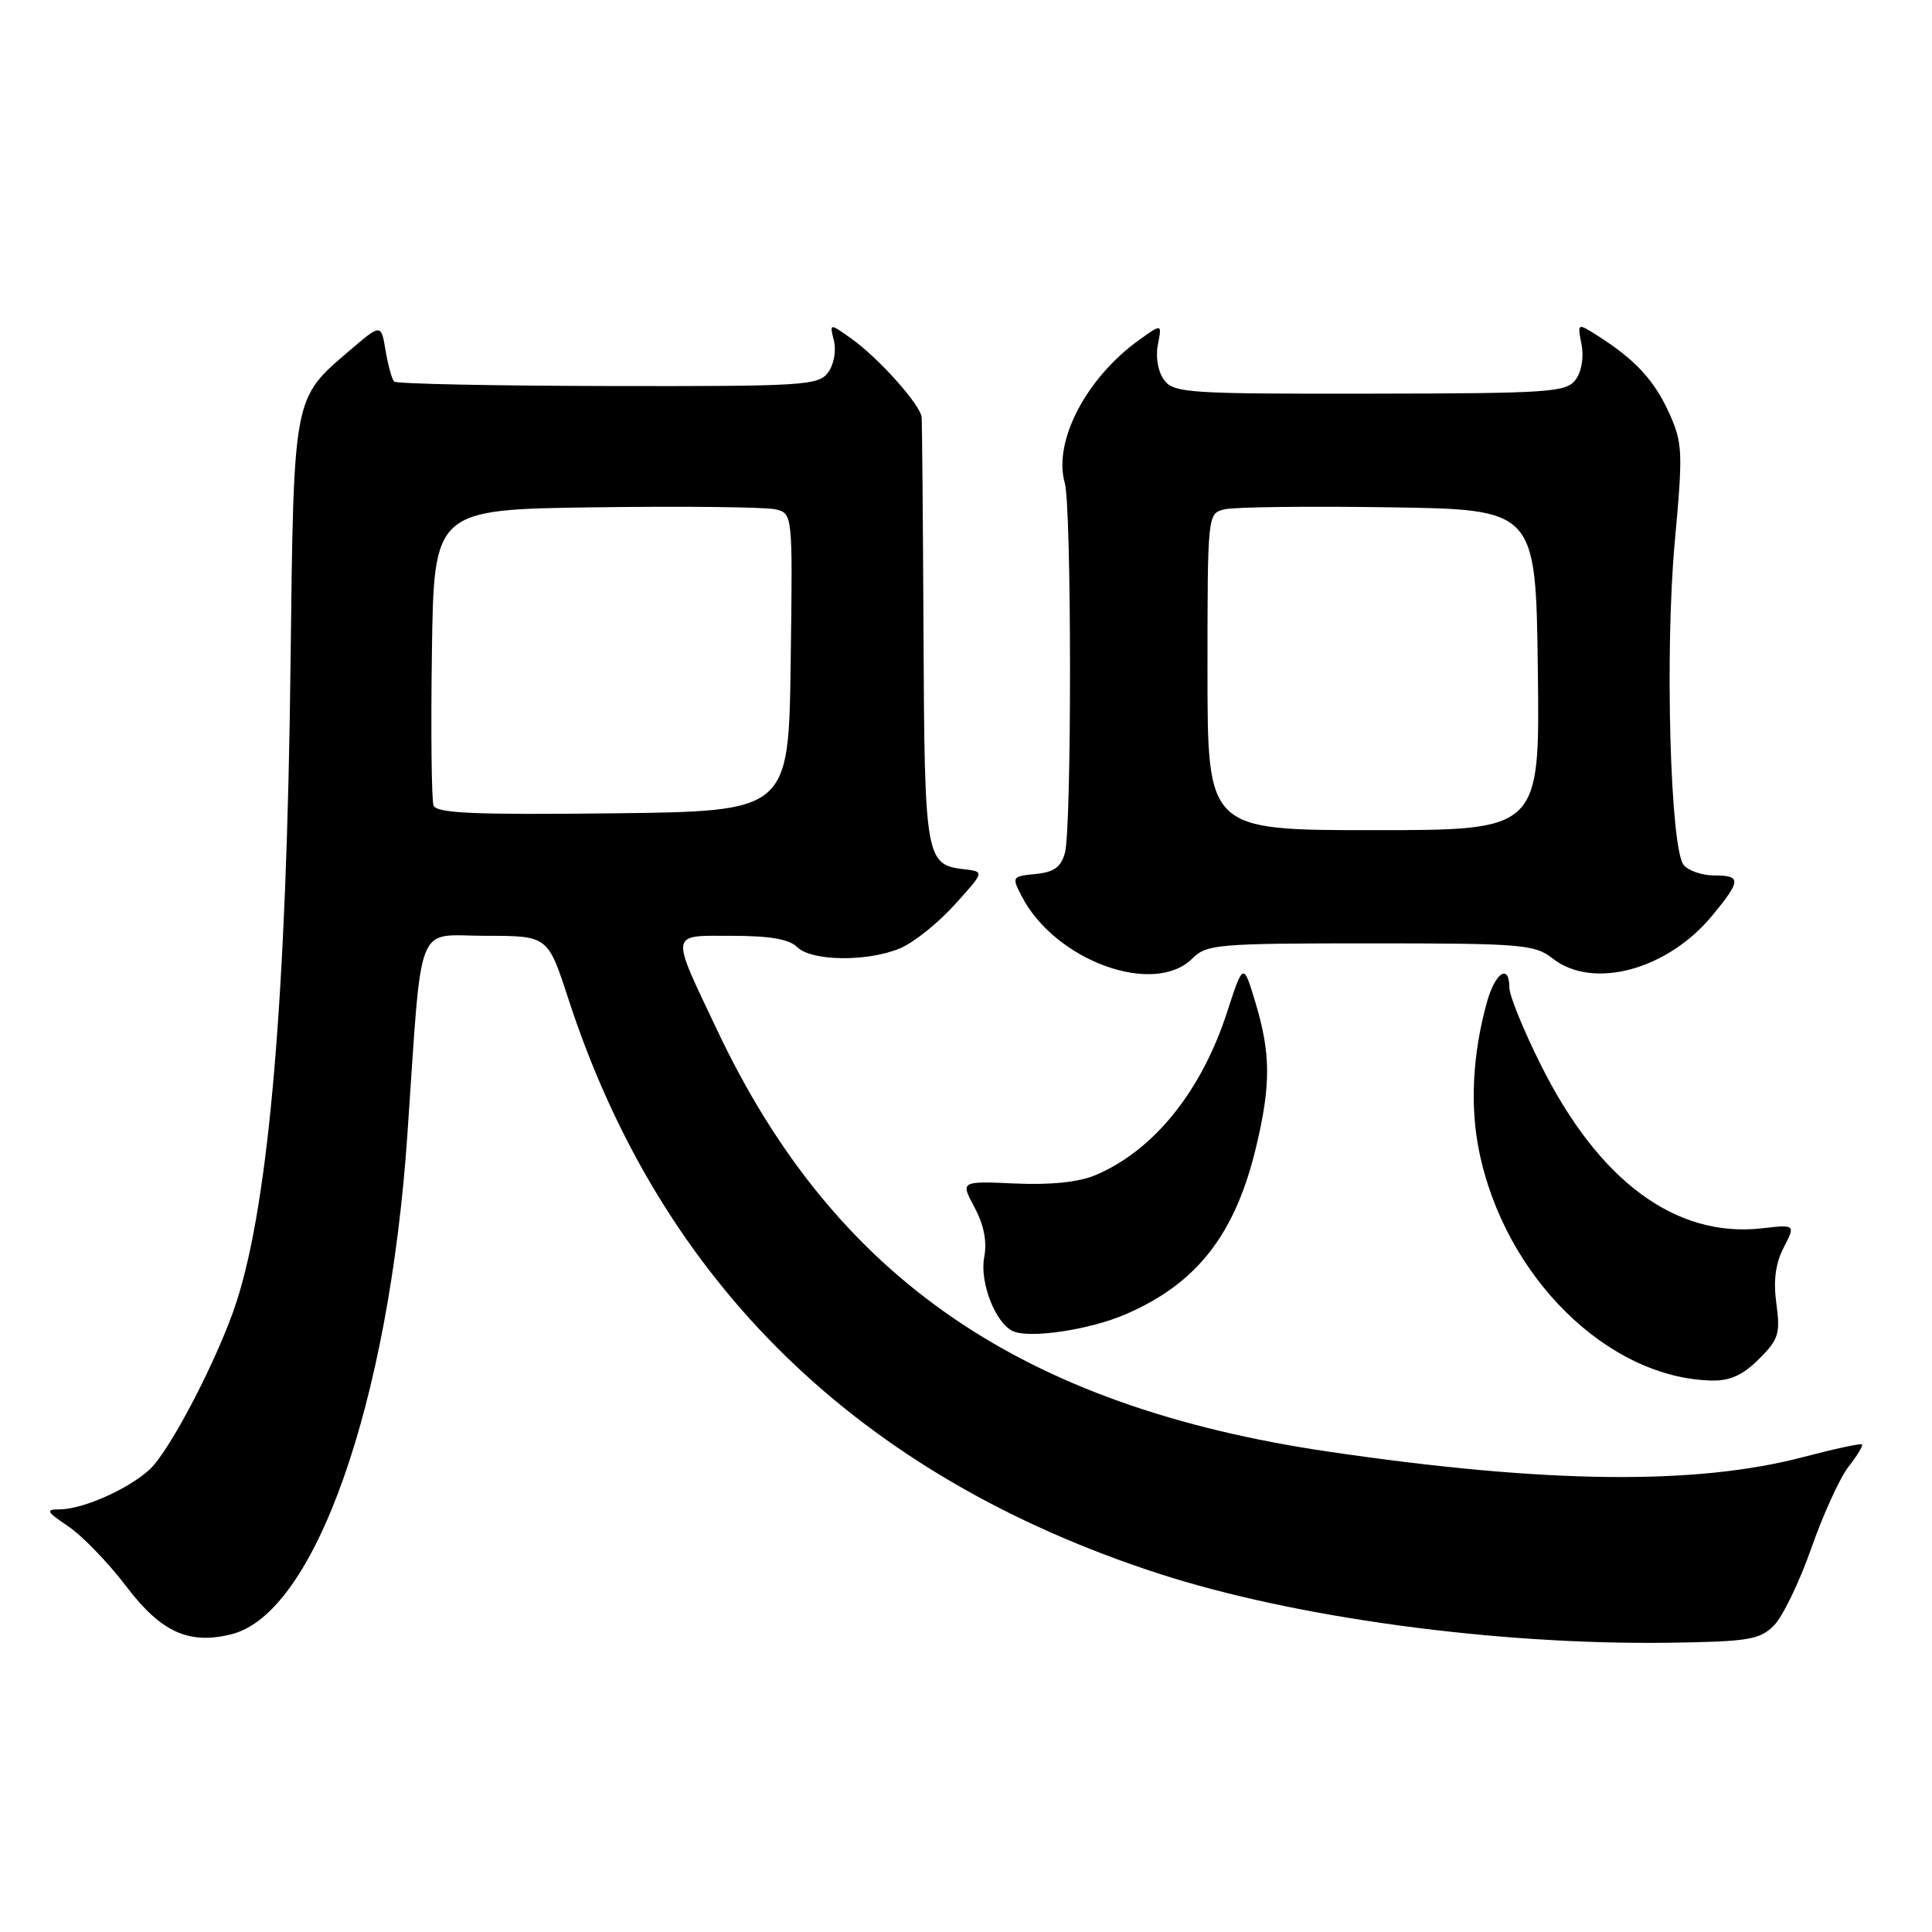 <?xml version="1.0" encoding="UTF-8" standalone="no"?>
<!DOCTYPE svg PUBLIC "-//W3C//DTD SVG 1.1//EN" "http://www.w3.org/Graphics/SVG/1.1/DTD/svg11.dtd" >
<svg xmlns="http://www.w3.org/2000/svg" xmlns:xlink="http://www.w3.org/1999/xlink" version="1.1" viewBox="0 0 256 256">
 <g >
 <path fill="currentColor"
d=" M 235.05 215.39 C 236.21 214.23 238.44 209.62 240.01 205.14 C 241.58 200.66 243.80 195.80 244.94 194.34 C 246.09 192.89 246.89 191.56 246.73 191.39 C 246.56 191.23 243.07 191.98 238.96 193.06 C 224.70 196.82 204.85 196.59 176.03 192.35 C 135.31 186.35 110.58 169.32 95.08 136.61 C 88.76 123.27 88.65 124.00 97.00 124.00 C 102.02 124.00 104.59 124.45 105.64 125.50 C 107.53 127.38 114.95 127.47 119.28 125.65 C 121.05 124.91 124.29 122.32 126.48 119.90 C 130.46 115.50 130.46 115.50 127.81 115.19 C 122.64 114.59 122.51 113.85 122.37 84.09 C 122.30 68.92 122.18 55.95 122.12 55.28 C 121.96 53.63 116.43 47.45 112.84 44.89 C 109.91 42.80 109.91 42.80 110.50 45.15 C 110.83 46.46 110.49 48.32 109.73 49.35 C 108.47 51.08 106.51 51.20 80.57 51.15 C 65.28 51.12 52.52 50.86 52.23 50.56 C 51.93 50.26 51.42 48.41 51.09 46.45 C 50.50 42.87 50.50 42.87 46.22 46.54 C 38.82 52.88 38.92 52.35 38.50 87.82 C 37.99 131.80 35.68 159.08 31.34 172.50 C 28.98 179.79 22.57 192.16 19.84 194.70 C 17.04 197.30 10.96 200.00 7.88 200.00 C 5.99 200.00 6.15 200.30 9.06 202.26 C 10.91 203.51 14.37 207.09 16.75 210.23 C 21.36 216.29 25.04 217.96 30.69 216.54 C 41.72 213.77 51.52 185.97 53.97 150.50 C 55.99 121.22 54.90 124.00 64.37 124.00 C 72.59 124.00 72.59 124.00 75.31 132.35 C 87.57 170.02 113.81 195.58 153.44 208.48 C 171.51 214.36 198.30 217.99 221.22 217.67 C 231.69 217.52 233.18 217.27 235.05 215.39 Z  M 233.07 180.08 C 235.68 177.48 235.92 176.70 235.38 172.75 C 234.96 169.69 235.26 167.41 236.35 165.30 C 237.92 162.25 237.92 162.25 233.46 162.76 C 222.05 164.04 211.87 156.53 204.18 141.13 C 201.88 136.53 200.00 131.92 200.00 130.88 C 200.00 127.65 198.14 128.82 197.04 132.75 C 195.13 139.58 194.76 146.51 195.99 152.54 C 199.38 169.19 213.04 182.64 226.83 182.93 C 229.23 182.98 230.97 182.19 233.07 180.08 Z  M 149.10 174.17 C 158.63 170.08 163.72 163.53 166.49 151.78 C 168.40 143.68 168.37 139.62 166.38 132.93 C 164.75 127.50 164.75 127.50 162.59 134.13 C 159.17 144.66 152.83 152.49 145.11 155.73 C 142.91 156.65 139.16 157.03 134.48 156.82 C 127.26 156.50 127.26 156.50 129.13 159.99 C 130.38 162.32 130.81 164.51 130.41 166.62 C 129.79 169.92 131.91 175.35 134.23 176.39 C 136.46 177.39 144.35 176.21 149.10 174.17 Z  M 158.00 127.00 C 159.88 125.12 161.33 125.00 181.59 125.00 C 201.67 125.00 203.36 125.14 205.73 127.00 C 211.06 131.19 220.94 128.53 226.90 121.30 C 230.73 116.66 230.75 116.00 227.12 116.00 C 225.54 116.00 223.73 115.38 223.10 114.62 C 221.31 112.46 220.59 86.25 221.92 71.75 C 223.01 59.89 222.96 58.70 221.18 54.75 C 219.24 50.43 216.68 47.65 211.75 44.52 C 209.00 42.77 209.00 42.77 209.56 45.64 C 209.89 47.31 209.57 49.25 208.78 50.31 C 207.55 51.98 205.35 52.13 181.53 52.16 C 157.46 52.20 155.52 52.07 154.25 50.35 C 153.45 49.27 153.10 47.33 153.42 45.69 C 153.97 42.88 153.97 42.88 151.03 44.98 C 143.94 50.03 139.52 58.49 141.09 64.00 C 142.00 67.21 142.02 109.69 141.11 113.00 C 140.59 114.90 139.65 115.58 137.22 115.81 C 134.08 116.12 134.04 116.18 135.41 118.81 C 139.84 127.32 152.93 132.07 158.00 127.00 Z  M 57.45 106.74 C 57.18 106.02 57.08 96.90 57.23 86.47 C 57.50 67.50 57.50 67.50 79.00 67.22 C 90.83 67.06 101.52 67.19 102.77 67.49 C 105.04 68.05 105.04 68.05 104.77 87.77 C 104.50 107.50 104.50 107.50 81.23 107.77 C 62.86 107.98 57.85 107.76 57.45 106.74 Z  M 160.00 89.02 C 160.00 68.09 160.01 68.04 162.25 67.49 C 163.49 67.18 173.28 67.06 184.00 67.22 C 203.50 67.50 203.50 67.50 203.77 88.75 C 204.04 110.00 204.04 110.00 182.02 110.00 C 160.00 110.00 160.00 110.00 160.00 89.02 Z "/>
</g>
</svg>